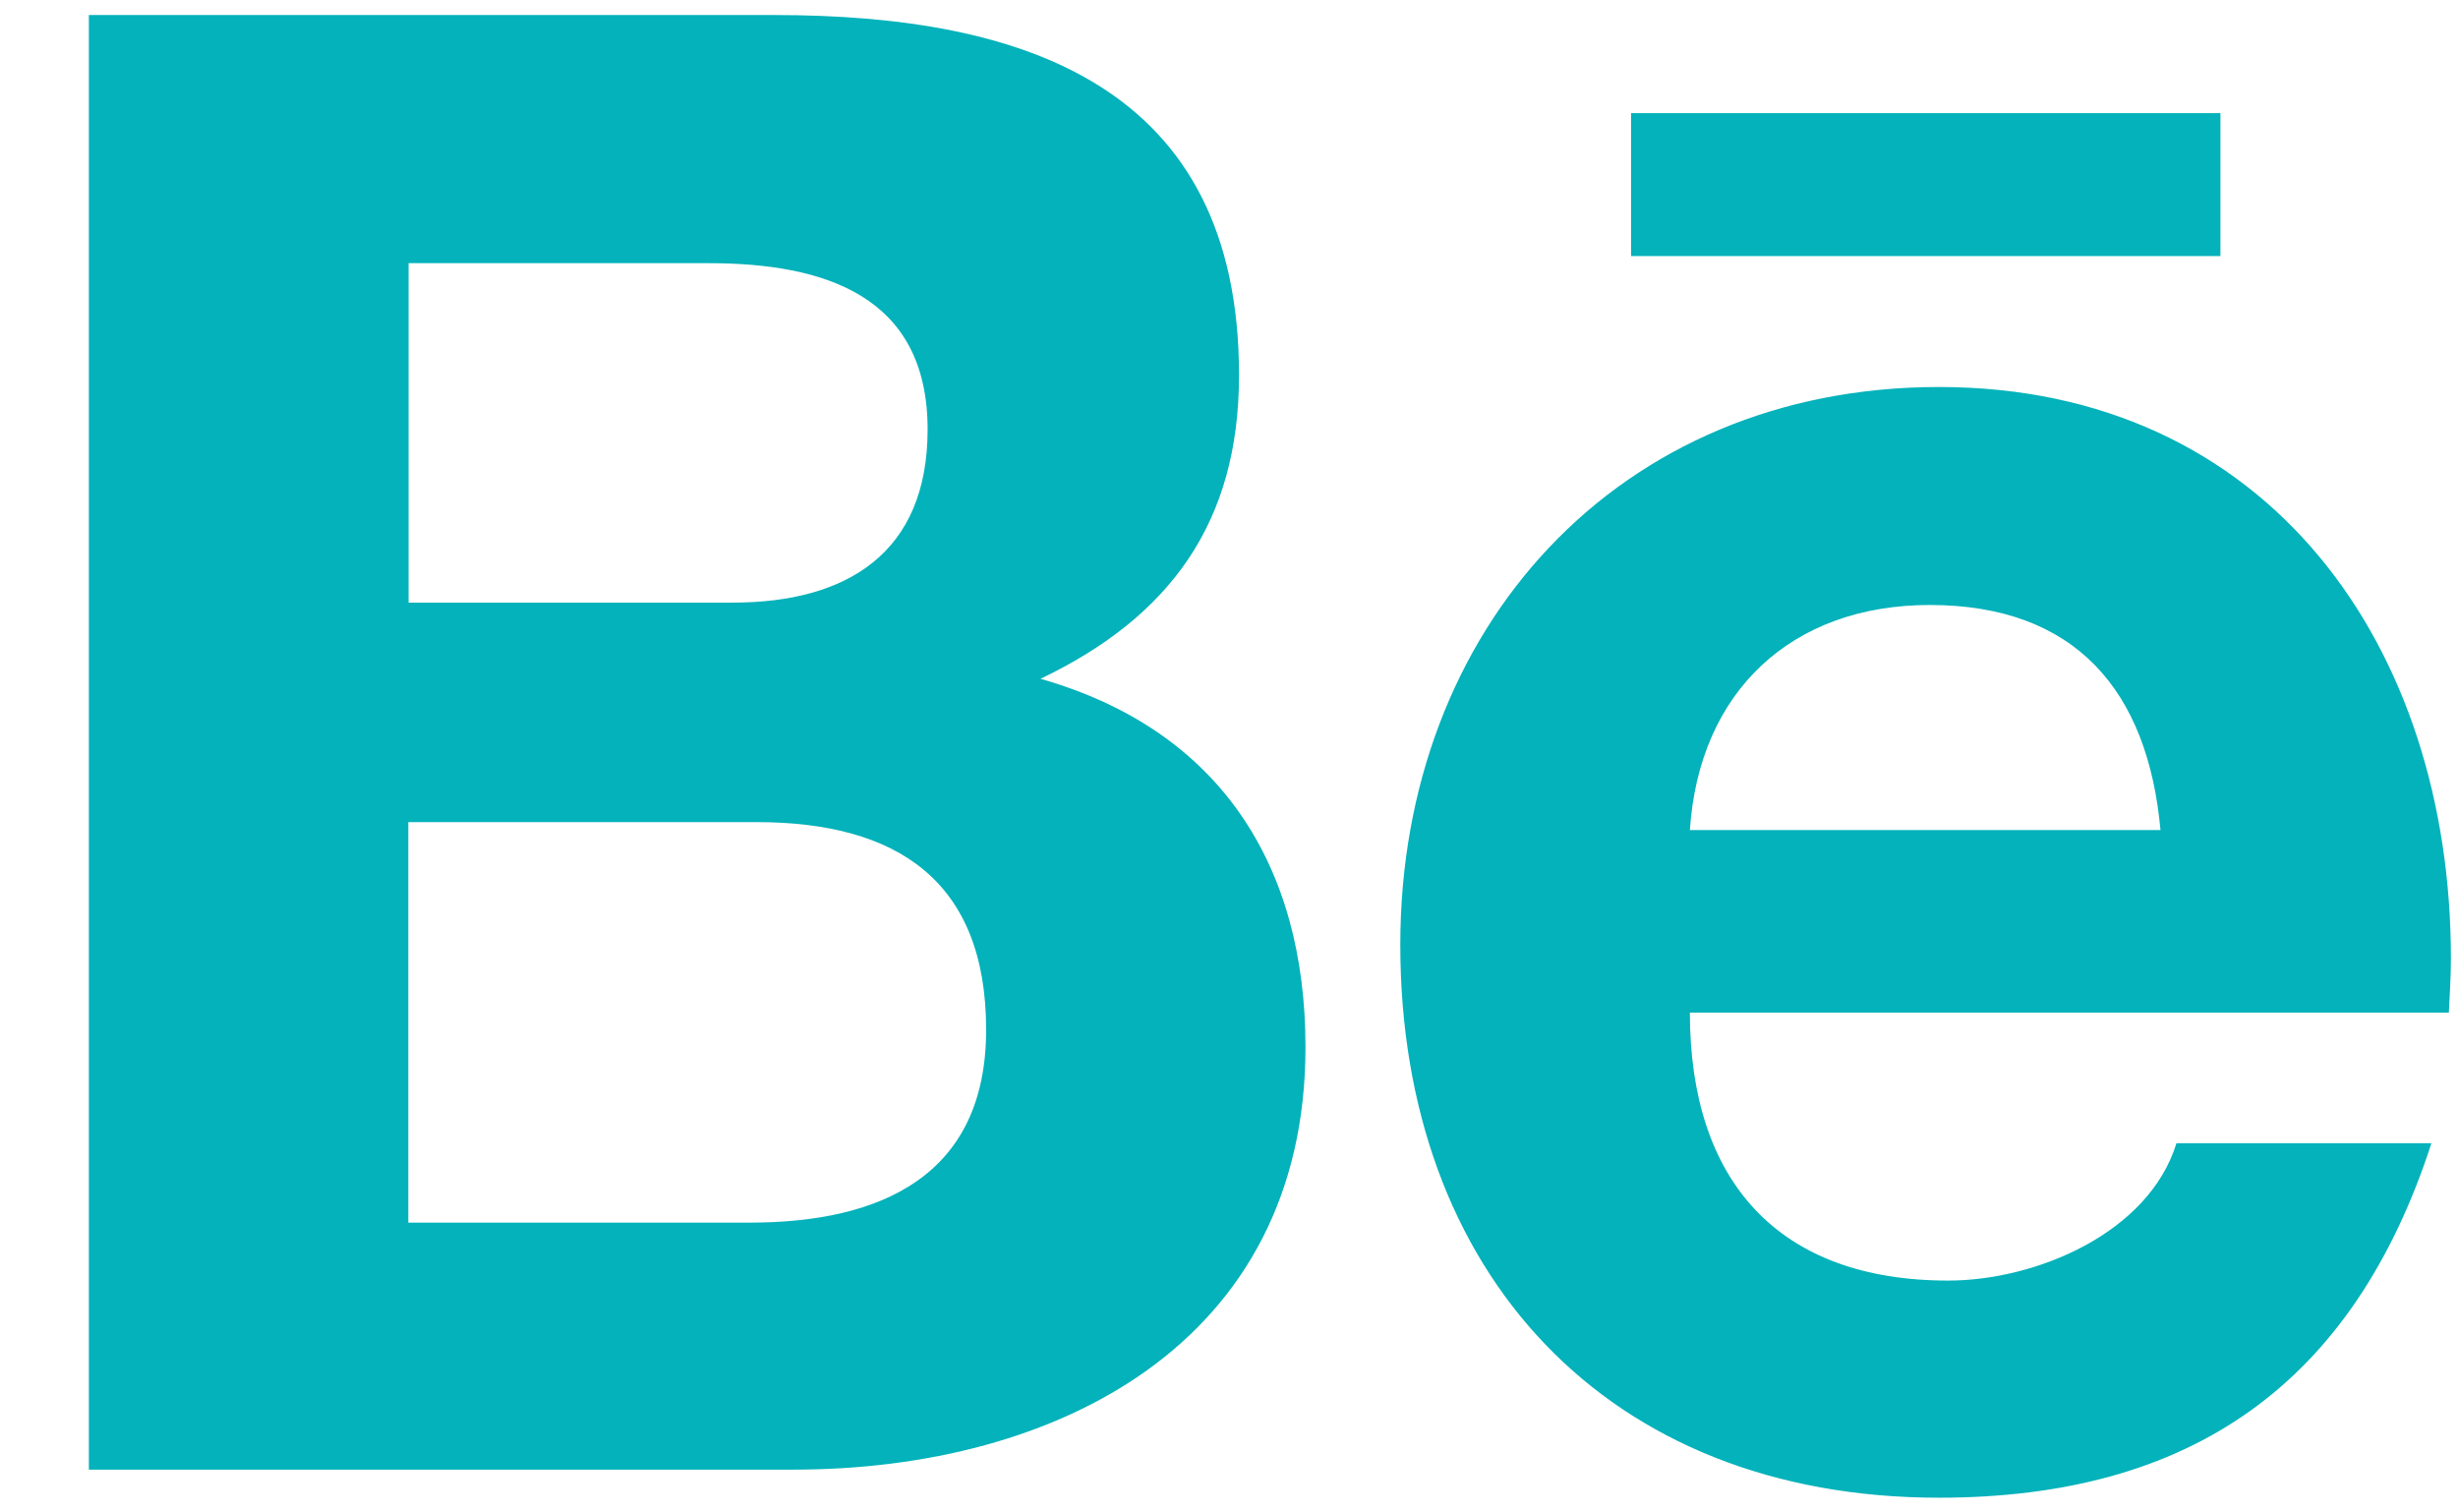 <svg width="26" height="16" viewBox="0 0 26 16" fill="none" xmlns="http://www.w3.org/2000/svg">
<path d="M17.253 1.197H23.487V2.709H17.253V1.197ZM11.006 7.181C12.384 6.522 13.106 5.519 13.106 3.969C13.106 0.903 10.825 0.159 8.19 0.159H0.94V15.547H8.394C11.187 15.547 13.809 14.203 13.809 11.078C13.809 9.147 12.897 7.719 11.006 7.181ZM4.322 2.784H7.494C8.715 2.784 9.812 3.125 9.812 4.544C9.812 5.85 8.959 6.375 7.75 6.375H4.322V2.784ZM7.931 12.934H4.319V8.697H8.003C9.49 8.697 10.431 9.319 10.431 10.894C10.431 12.444 9.309 12.934 7.931 12.934ZM25.925 10.138C25.925 6.841 23.997 4.094 20.509 4.094C17.119 4.094 14.812 6.647 14.812 9.994C14.812 13.463 16.997 15.844 20.509 15.844C23.169 15.844 24.89 14.647 25.719 12.094H23.022C22.728 13.047 21.534 13.547 20.606 13.547C18.812 13.547 17.875 12.497 17.875 10.713H25.903C25.912 10.528 25.925 10.334 25.925 10.138ZM17.875 8.781C17.972 7.316 18.95 6.4 20.412 6.4C21.95 6.4 22.719 7.303 22.853 8.781H17.875Z" fill="#03B2BA"/>
</svg>
